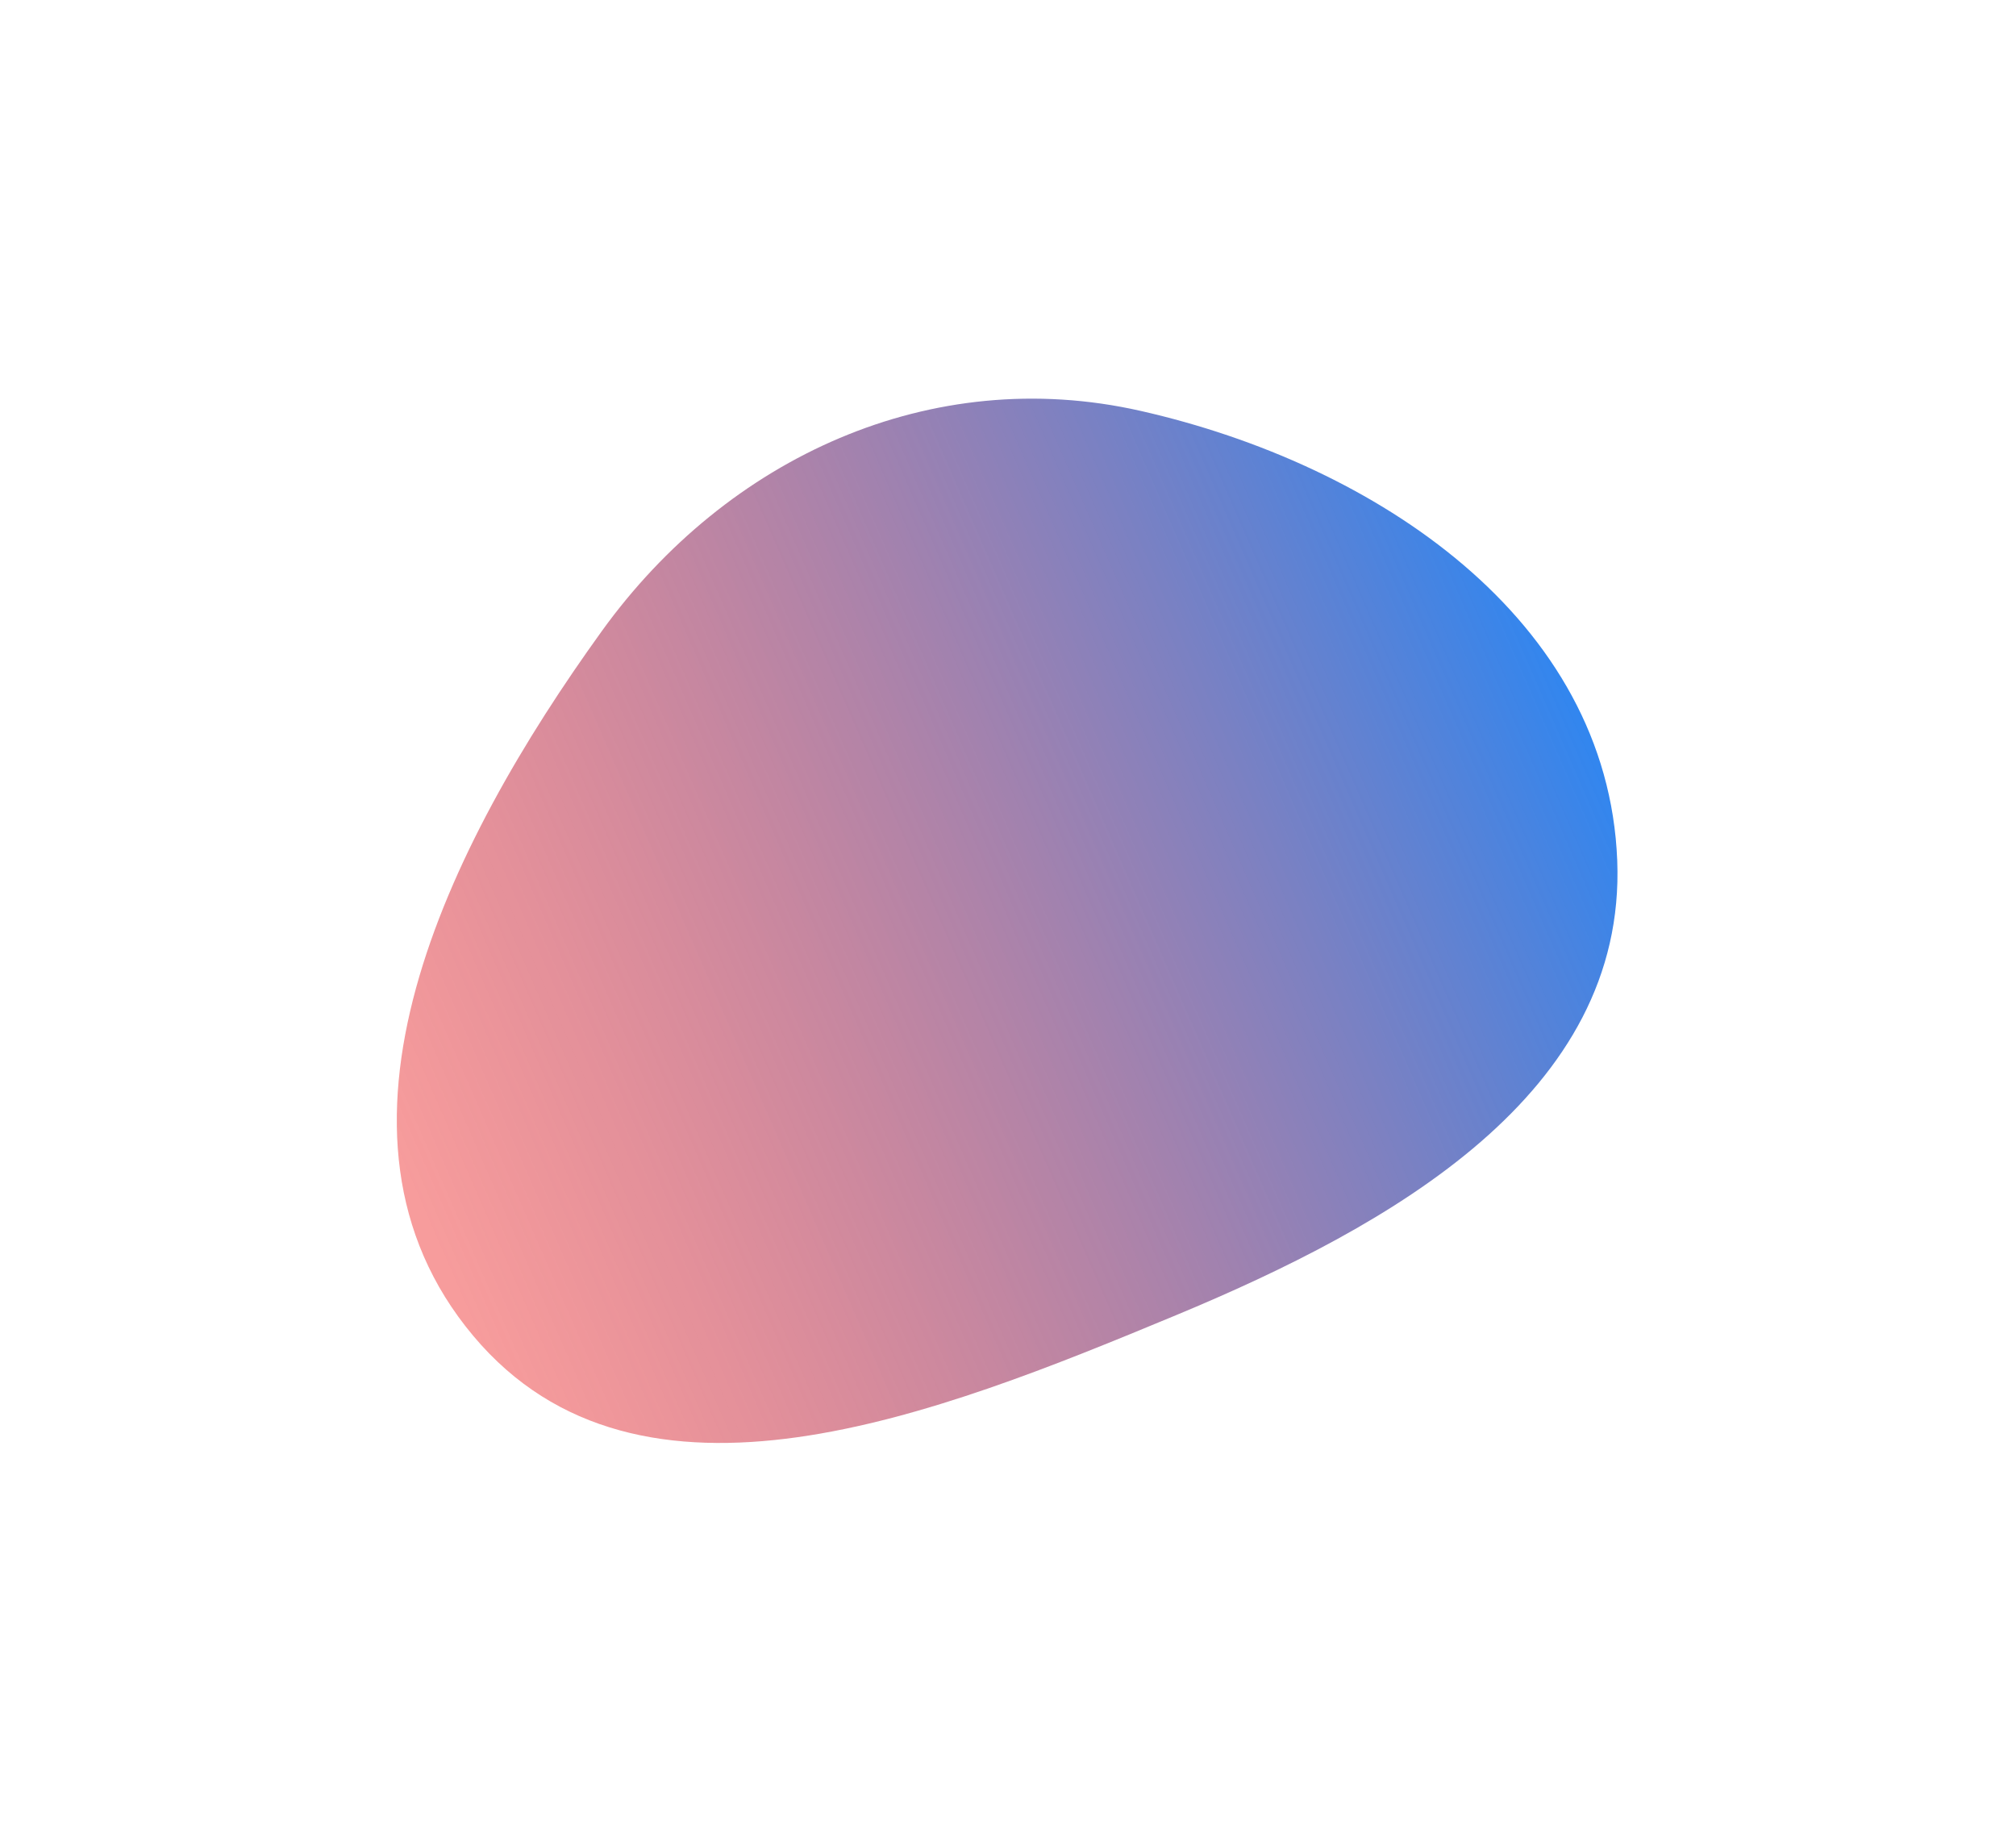 <svg width="763" height="697" viewBox="0 0 763 697" fill="none" xmlns="http://www.w3.org/2000/svg">
<g filter="url(#filter0_f_62_18)">
<path fill-rule="evenodd" clip-rule="evenodd" d="M179.127 505.552C114.937 429.055 169.311 319.894 227.775 238.824C275.241 173.004 352.475 137.6 431.587 155.473C520.788 175.624 608.487 234.266 612.077 325.643C615.545 413.905 526.647 463.824 445.034 497.737C354.478 535.367 242.105 580.605 179.127 505.552Z" fill="url(#paint0_linear_62_18)"/>
</g>
<defs>
<filter id="filter0_f_62_18" x="0.176" y="0.862" width="761.999" height="695.205" filterUnits="userSpaceOnUse" color-interpolation-filters="sRGB">
<feFlood flood-opacity="0" result="BackgroundImageFix"/>
<feBlend mode="normal" in="SourceGraphic" in2="BackgroundImageFix" result="shape"/>
<feGaussianBlur stdDeviation="75" result="effect1_foregroundBlur_62_18"/>
</filter>
<linearGradient id="paint0_linear_62_18" x1="164.934" y1="469.791" x2="612.792" y2="274.248" gradientUnits="userSpaceOnUse">
<stop stop-color="#EC1E1E" stop-opacity="0.44"/>
<stop offset="0" stop-color="#EC1E1E" stop-opacity="0.44"/>
<stop offset="1" stop-color="#2A87F4"/>
</linearGradient>
</defs>
</svg>
